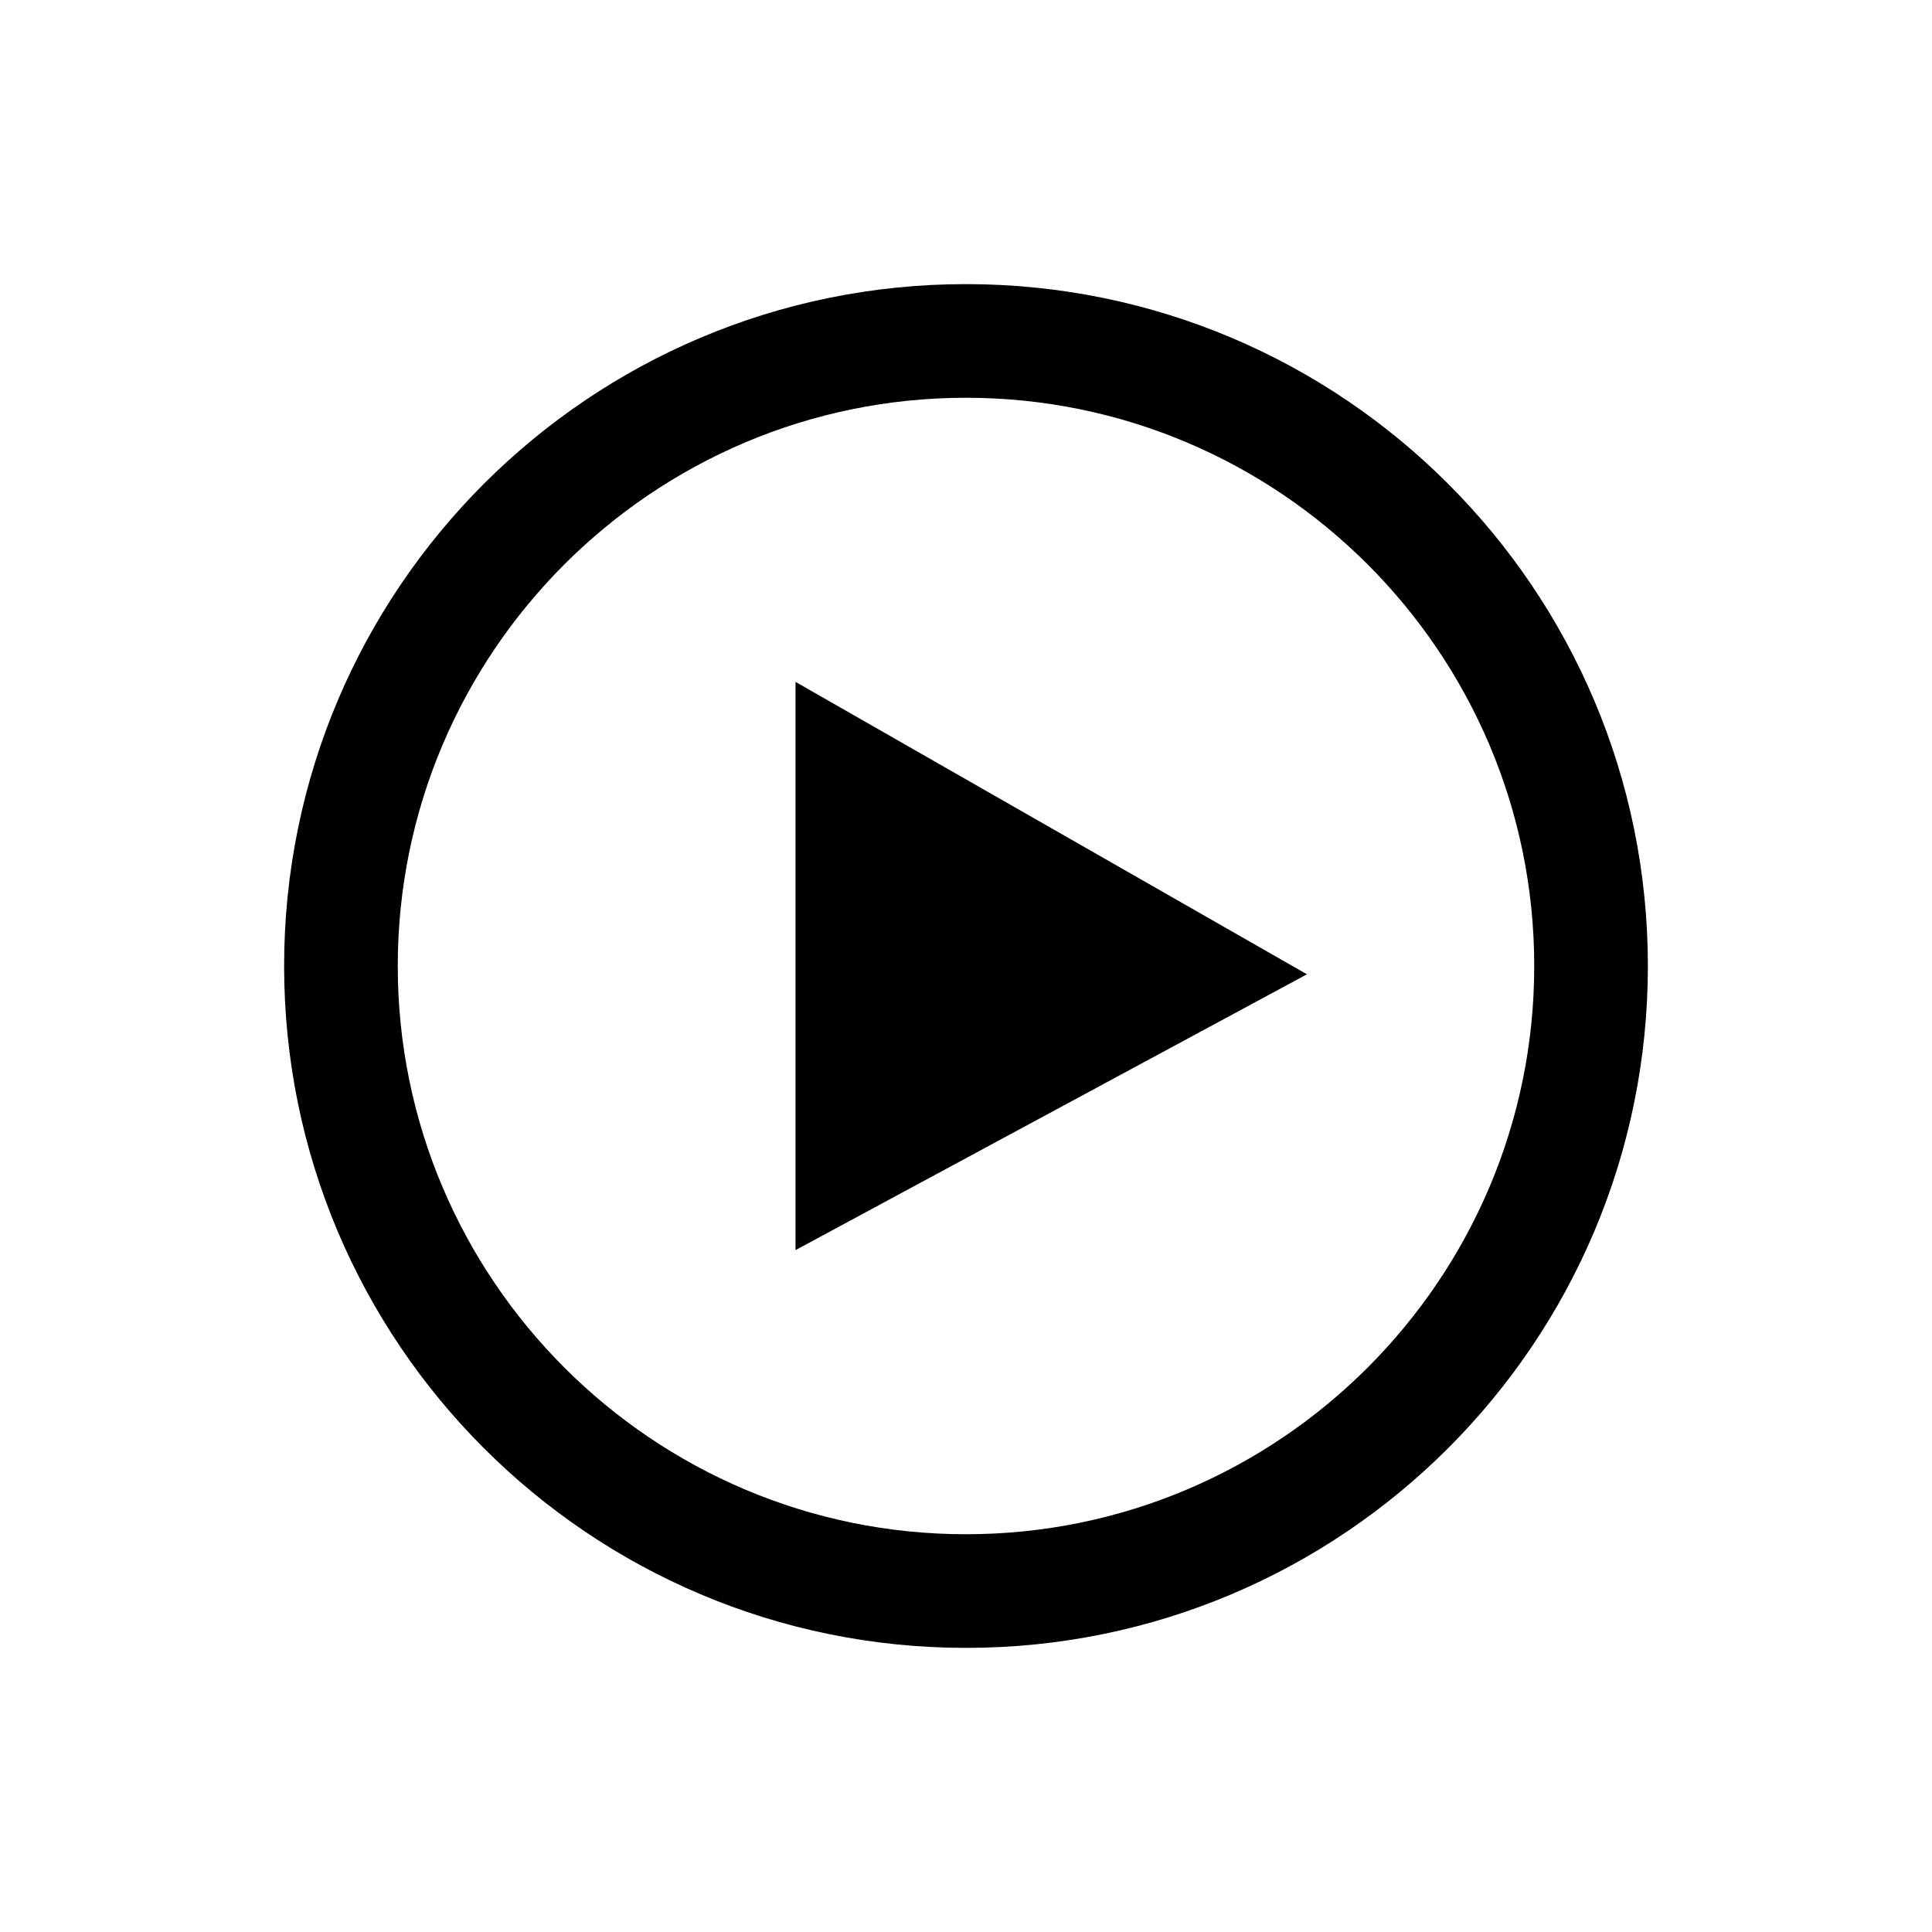 <svg xmlns="http://www.w3.org/2000/svg" width="1000" height="1000" viewBox="-5 -5 34 34"><path d="M12 2c5.514 0 10 4.486 10 10s-4.486 10-10 10-10-4.486-10-10 4.486-10 10-10zm0-2c-6.627 0-12 5.373-12 12s5.373 12 12 12 12-5.373 12-12-5.373-12-12-12zm-3 17v-10l9 5.146-9 4.854z"/></svg>

